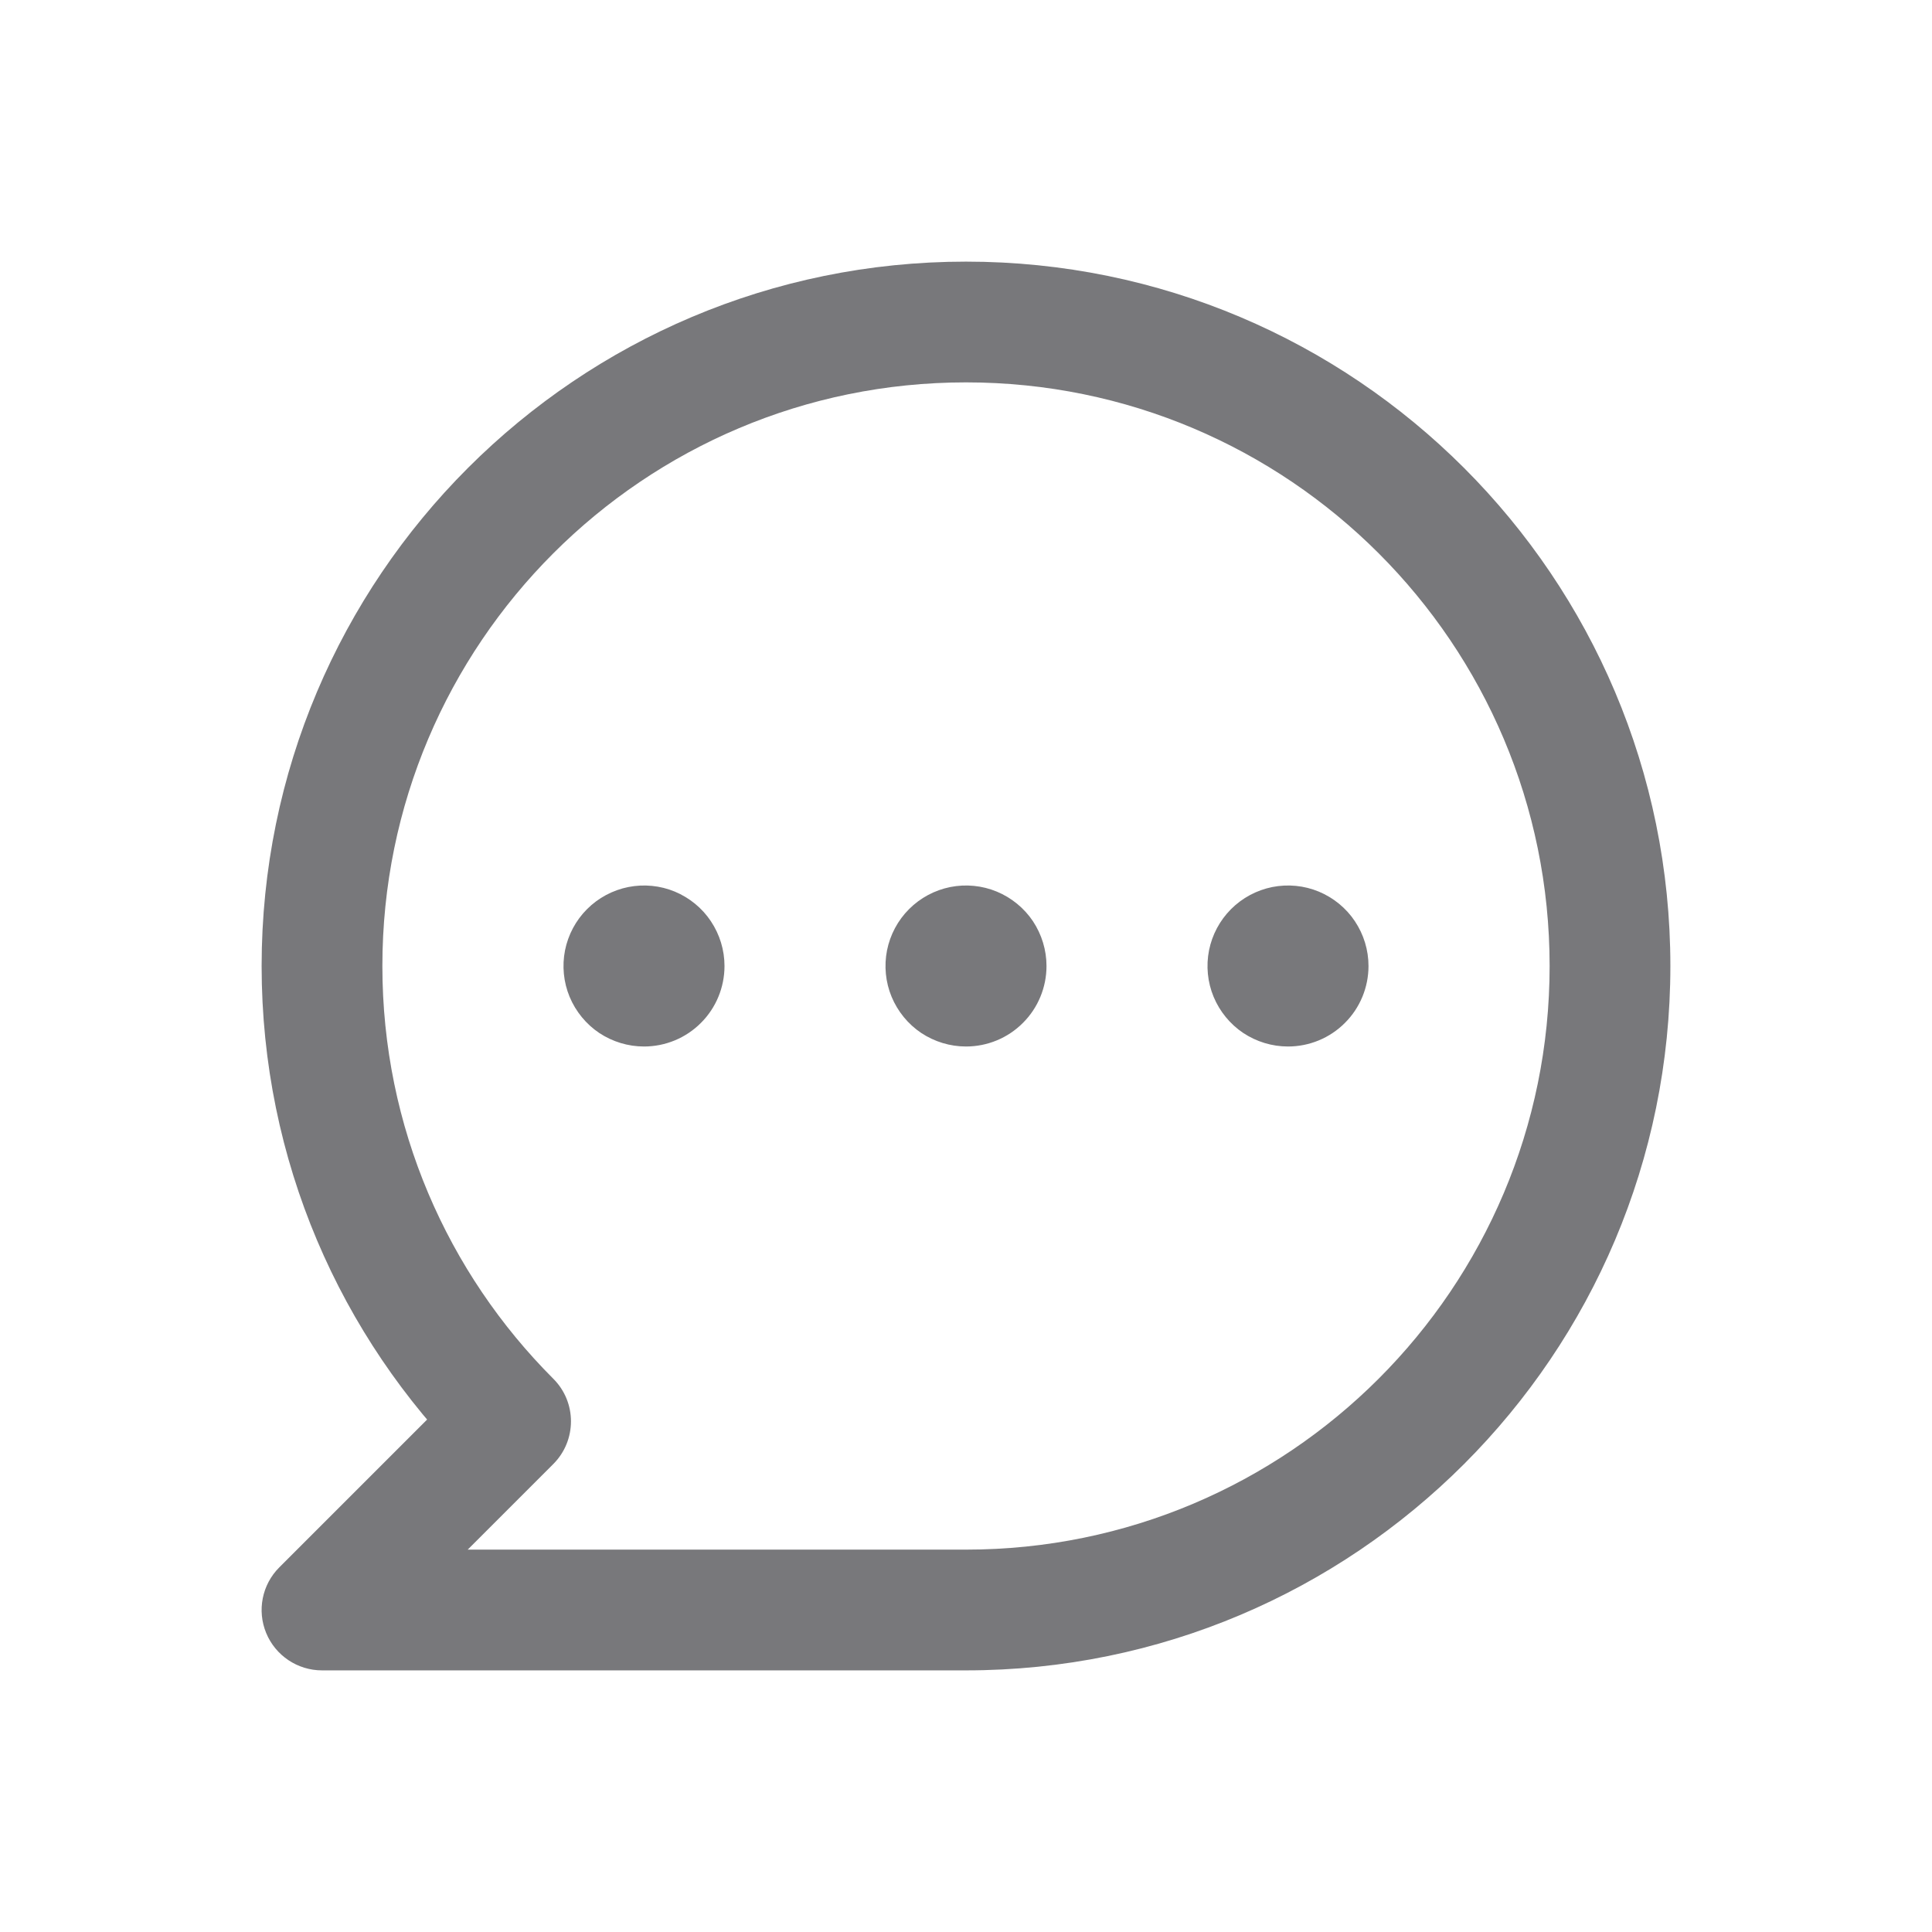 <svg width="24" height="24" viewBox="0 0 24 24" fill="none" xmlns="http://www.w3.org/2000/svg">
<path d="M6.343 17.657L6.873 18.187C7.166 17.894 7.166 17.419 6.873 17.127L6.343 17.657ZM4 20L3.47 19.47C3.255 19.684 3.191 20.007 3.307 20.287C3.423 20.567 3.697 20.75 4 20.75V20ZM19.25 12C19.25 16.004 16.004 19.25 12 19.25V20.75C16.832 20.75 20.75 16.832 20.75 12H19.25ZM12 4.75C16.004 4.75 19.25 7.996 19.25 12H20.75C20.75 7.168 16.832 3.25 12 3.25V4.75ZM4.75 12C4.75 7.996 7.996 4.75 12 4.75V3.25C7.168 3.25 3.25 7.168 3.25 12H4.75ZM6.873 17.127C5.561 15.814 4.75 14.002 4.75 12H3.25C3.25 14.416 4.23 16.605 5.813 18.187L6.873 17.127ZM4.53 20.53L6.873 18.187L5.813 17.127L3.47 19.47L4.53 20.53ZM12 19.25H4V20.75H12V19.25Z" fill="#78787B"/>
<path d="M7.444 12.832C7.609 12.941 7.802 13 8 13C8.265 13 8.52 12.895 8.707 12.707C8.895 12.52 9 12.265 9 12C9 11.802 8.941 11.609 8.831 11.444C8.722 11.28 8.565 11.152 8.383 11.076C8.2 11 7.999 10.981 7.805 11.019C7.611 11.058 7.433 11.153 7.293 11.293C7.153 11.433 7.058 11.611 7.019 11.805C6.981 11.999 7 12.2 7.076 12.383C7.152 12.565 7.28 12.722 7.444 12.832Z" fill="#78787B"/>
<path d="M11.444 12.832C11.609 12.941 11.802 13 12 13C12.265 13 12.52 12.895 12.707 12.707C12.895 12.52 13 12.265 13 12C13 11.802 12.941 11.609 12.832 11.444C12.722 11.28 12.565 11.152 12.383 11.076C12.2 11 11.999 10.981 11.805 11.019C11.611 11.058 11.433 11.153 11.293 11.293C11.153 11.433 11.058 11.611 11.019 11.805C10.981 11.999 11 12.2 11.076 12.383C11.152 12.565 11.28 12.722 11.444 12.832Z" fill="#78787B"/>
<path d="M15.444 12.832C15.609 12.941 15.802 13 16 13C16.265 13 16.52 12.895 16.707 12.707C16.895 12.52 17 12.265 17 12C17 11.802 16.941 11.609 16.831 11.444C16.722 11.28 16.565 11.152 16.383 11.076C16.2 11 15.999 10.981 15.805 11.019C15.611 11.058 15.433 11.153 15.293 11.293C15.153 11.433 15.058 11.611 15.019 11.805C14.981 11.999 15 12.2 15.076 12.383C15.152 12.565 15.28 12.722 15.444 12.832Z" fill="#78787B"/>
</svg>
